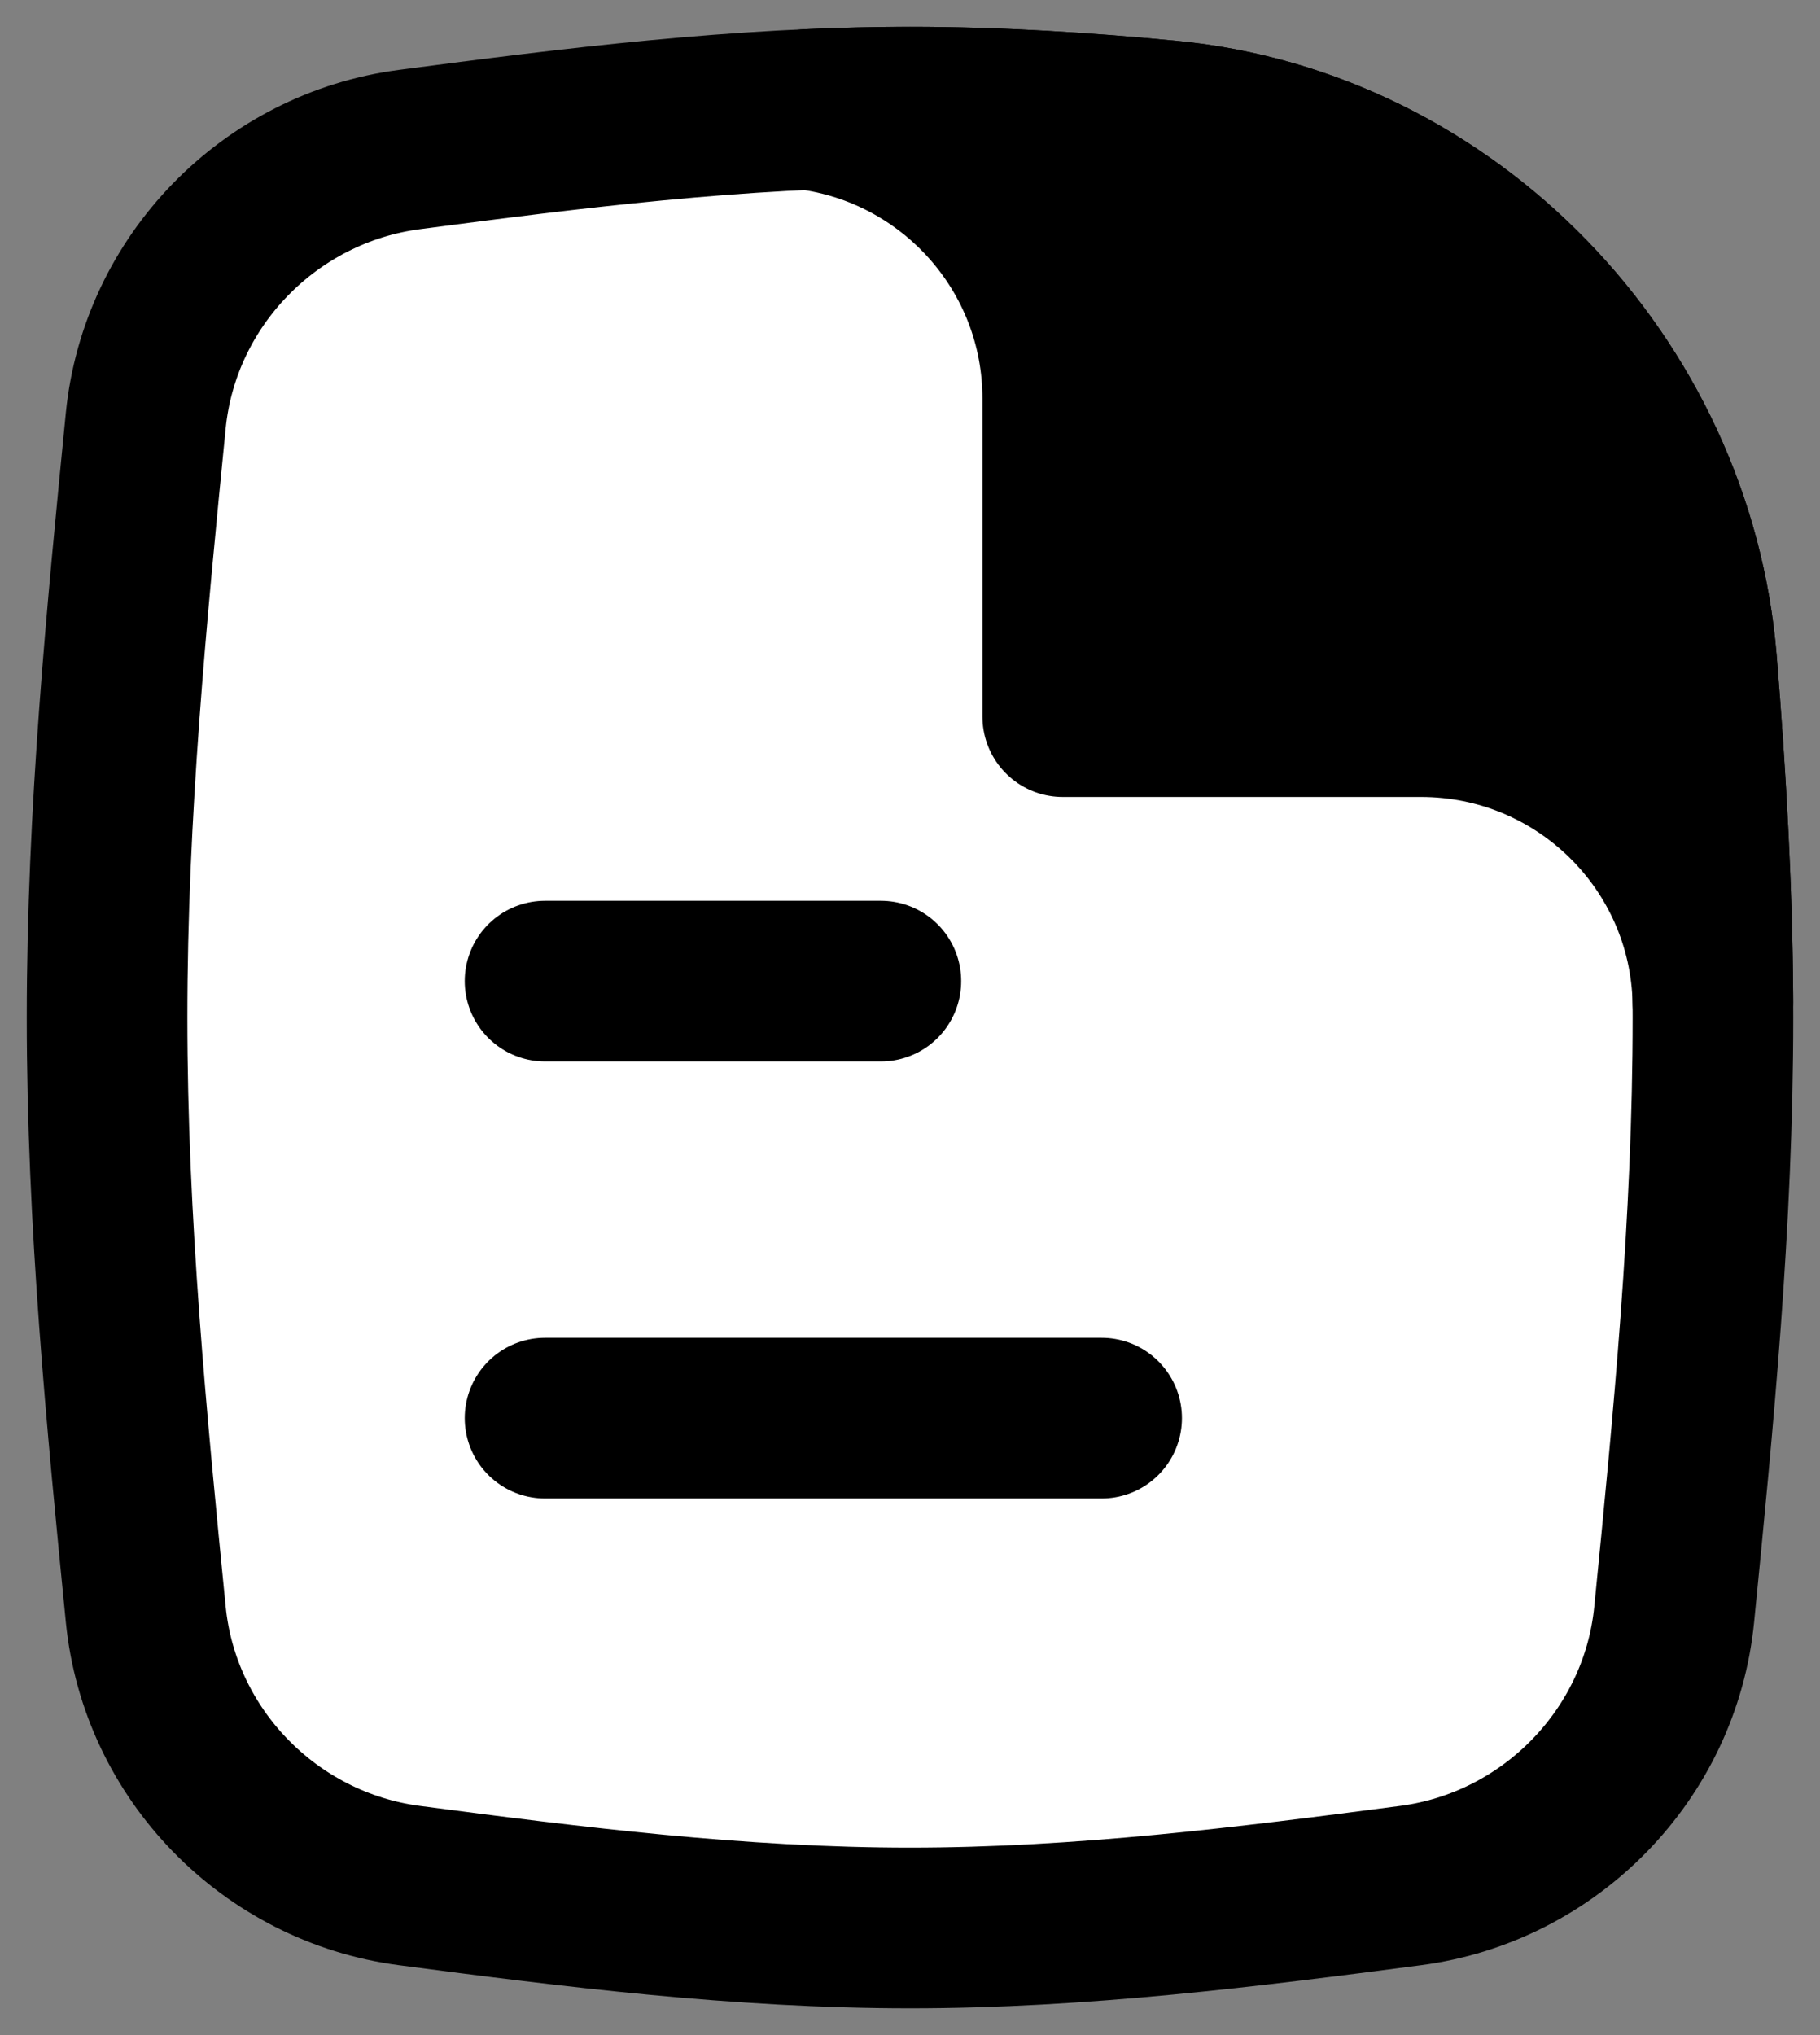 <svg width="34" height="38" viewBox="0 0 34 38" fill="none" xmlns="http://www.w3.org/2000/svg">
<rect x="0" y="0" width="34" height="38" fill="#808080" stroke="none"/>
<path d="M2.723 30.145C2.982 32.757 5.041 34.866 7.65 35.208C10.675 35.605 13.801 36 17 36C20.199 36 23.325 35.605 26.35 35.208C28.959 34.866 31.018 32.757 31.276 30.145C31.633 26.548 32 22.82 32 19C32 16.754 31.873 14.54 31.696 12.365C31.27 7.133 27.078 2.762 21.84 2.256C20.248 2.103 18.634 2 17 2C13.801 2 10.675 2.395 7.65 2.792C5.041 3.134 2.982 5.243 2.723 7.854C2.367 11.452 2 15.18 2 19C2 22.82 2.367 26.548 2.723 30.145Z" fill="white" stroke="black" stroke-width="3"/>
<path d="M19.853 7.44V13.381H26.546C29.523 13.381 31.942 15.759 31.999 18.715C31.989 16.566 31.865 14.447 31.696 12.365C31.27 7.133 27.078 2.762 21.84 2.256C20.248 2.103 18.633 2 17 2C16.362 2 15.727 2.016 15.095 2.044C17.778 2.385 19.853 4.671 19.853 7.44Z" fill="currentColor" stroke="black" stroke-width="3" stroke-linejoin="round"/>
<path d="M10.182 26.48H20.58" stroke="black" stroke-width="3" stroke-linecap="round"/>
<path d="M10.182 18.32H16.456" stroke="black" stroke-width="3" stroke-linecap="round"/>
</svg>
